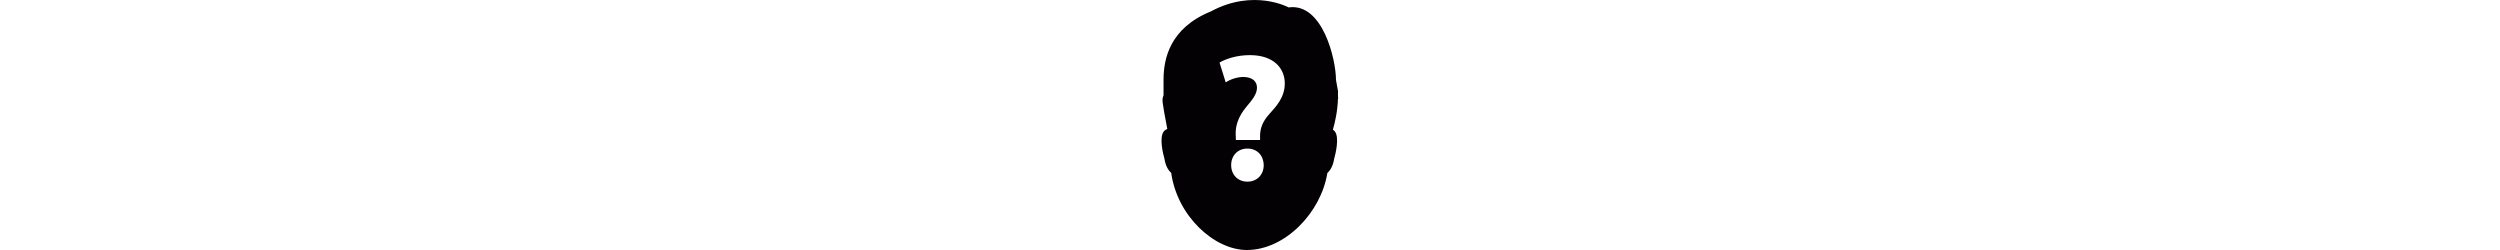 <?xml version="1.0" encoding="iso-8859-1"?>
<!-- Uploaded to: SVG Repo, www.svgrepo.com, Generator: SVG Repo Mixer Tools -->
<svg height="28px" width="280px" version="1.1" id="Capa_1" xmlns="http://www.w3.org/2000/svg" xmlns:xlink="http://www.w3.org/1999/xlink" 
	 viewBox="0 0 16.939 16.939" xml:space="preserve">
<g>
	<path style="fill:#030104;" d="M14.464,6.649l-0.033-0.052c0.002-0.106,0.004-0.213,0-0.323l0.005-0.077l-0.141-0.788
		c0-1.383-0.904-5.233-3.208-4.907c0,0-2.366-1.292-5.267,0.27C3.007,1.916,2.611,4.026,2.611,5.409v1.042
		C2.605,6.471,2.6,6.487,2.594,6.502c-0.091,0.261-0.099,0.28,0.272,2.24C2.771,8.771,2.687,8.829,2.622,8.913
		c-0.316,0.419-0.04,1.525,0.045,1.821c0.08,0.52,0.281,0.818,0.465,0.987c0.407,2.921,2.918,5.218,5.125,5.218
		c2.581,0,5.022-2.53,5.453-5.214c0.183-0.167,0.385-0.461,0.46-0.958c0.093-0.33,0.369-1.438,0.052-1.856
		c-0.039-0.051-0.084-0.092-0.136-0.123c0.138-0.476,0.319-1.255,0.344-2.121C14.442,6.66,14.453,6.655,14.464,6.649z M8.29,12.308
		c-0.653,0-1.097-0.48-1.097-1.121c0-0.653,0.457-1.121,1.097-1.121c0.665,0,1.097,0.468,1.109,1.121
		C9.399,11.827,8.954,12.308,8.29,12.308z M9.781,7.725C9.324,8.23,9.139,8.711,9.152,9.265v0.222H7.514l-0.012-0.32
		C7.465,8.539,7.673,7.898,8.228,7.233c0.395-0.468,0.714-0.862,0.714-1.281c0-0.431-0.283-0.714-0.898-0.739
		c-0.406,0-0.899,0.148-1.22,0.37l-0.42-1.344C6.848,3.98,7.588,3.735,8.461,3.735c1.627,0,2.365,0.899,2.365,1.92
		C10.827,6.592,10.247,7.208,9.781,7.725z"/>
</g>
</svg>